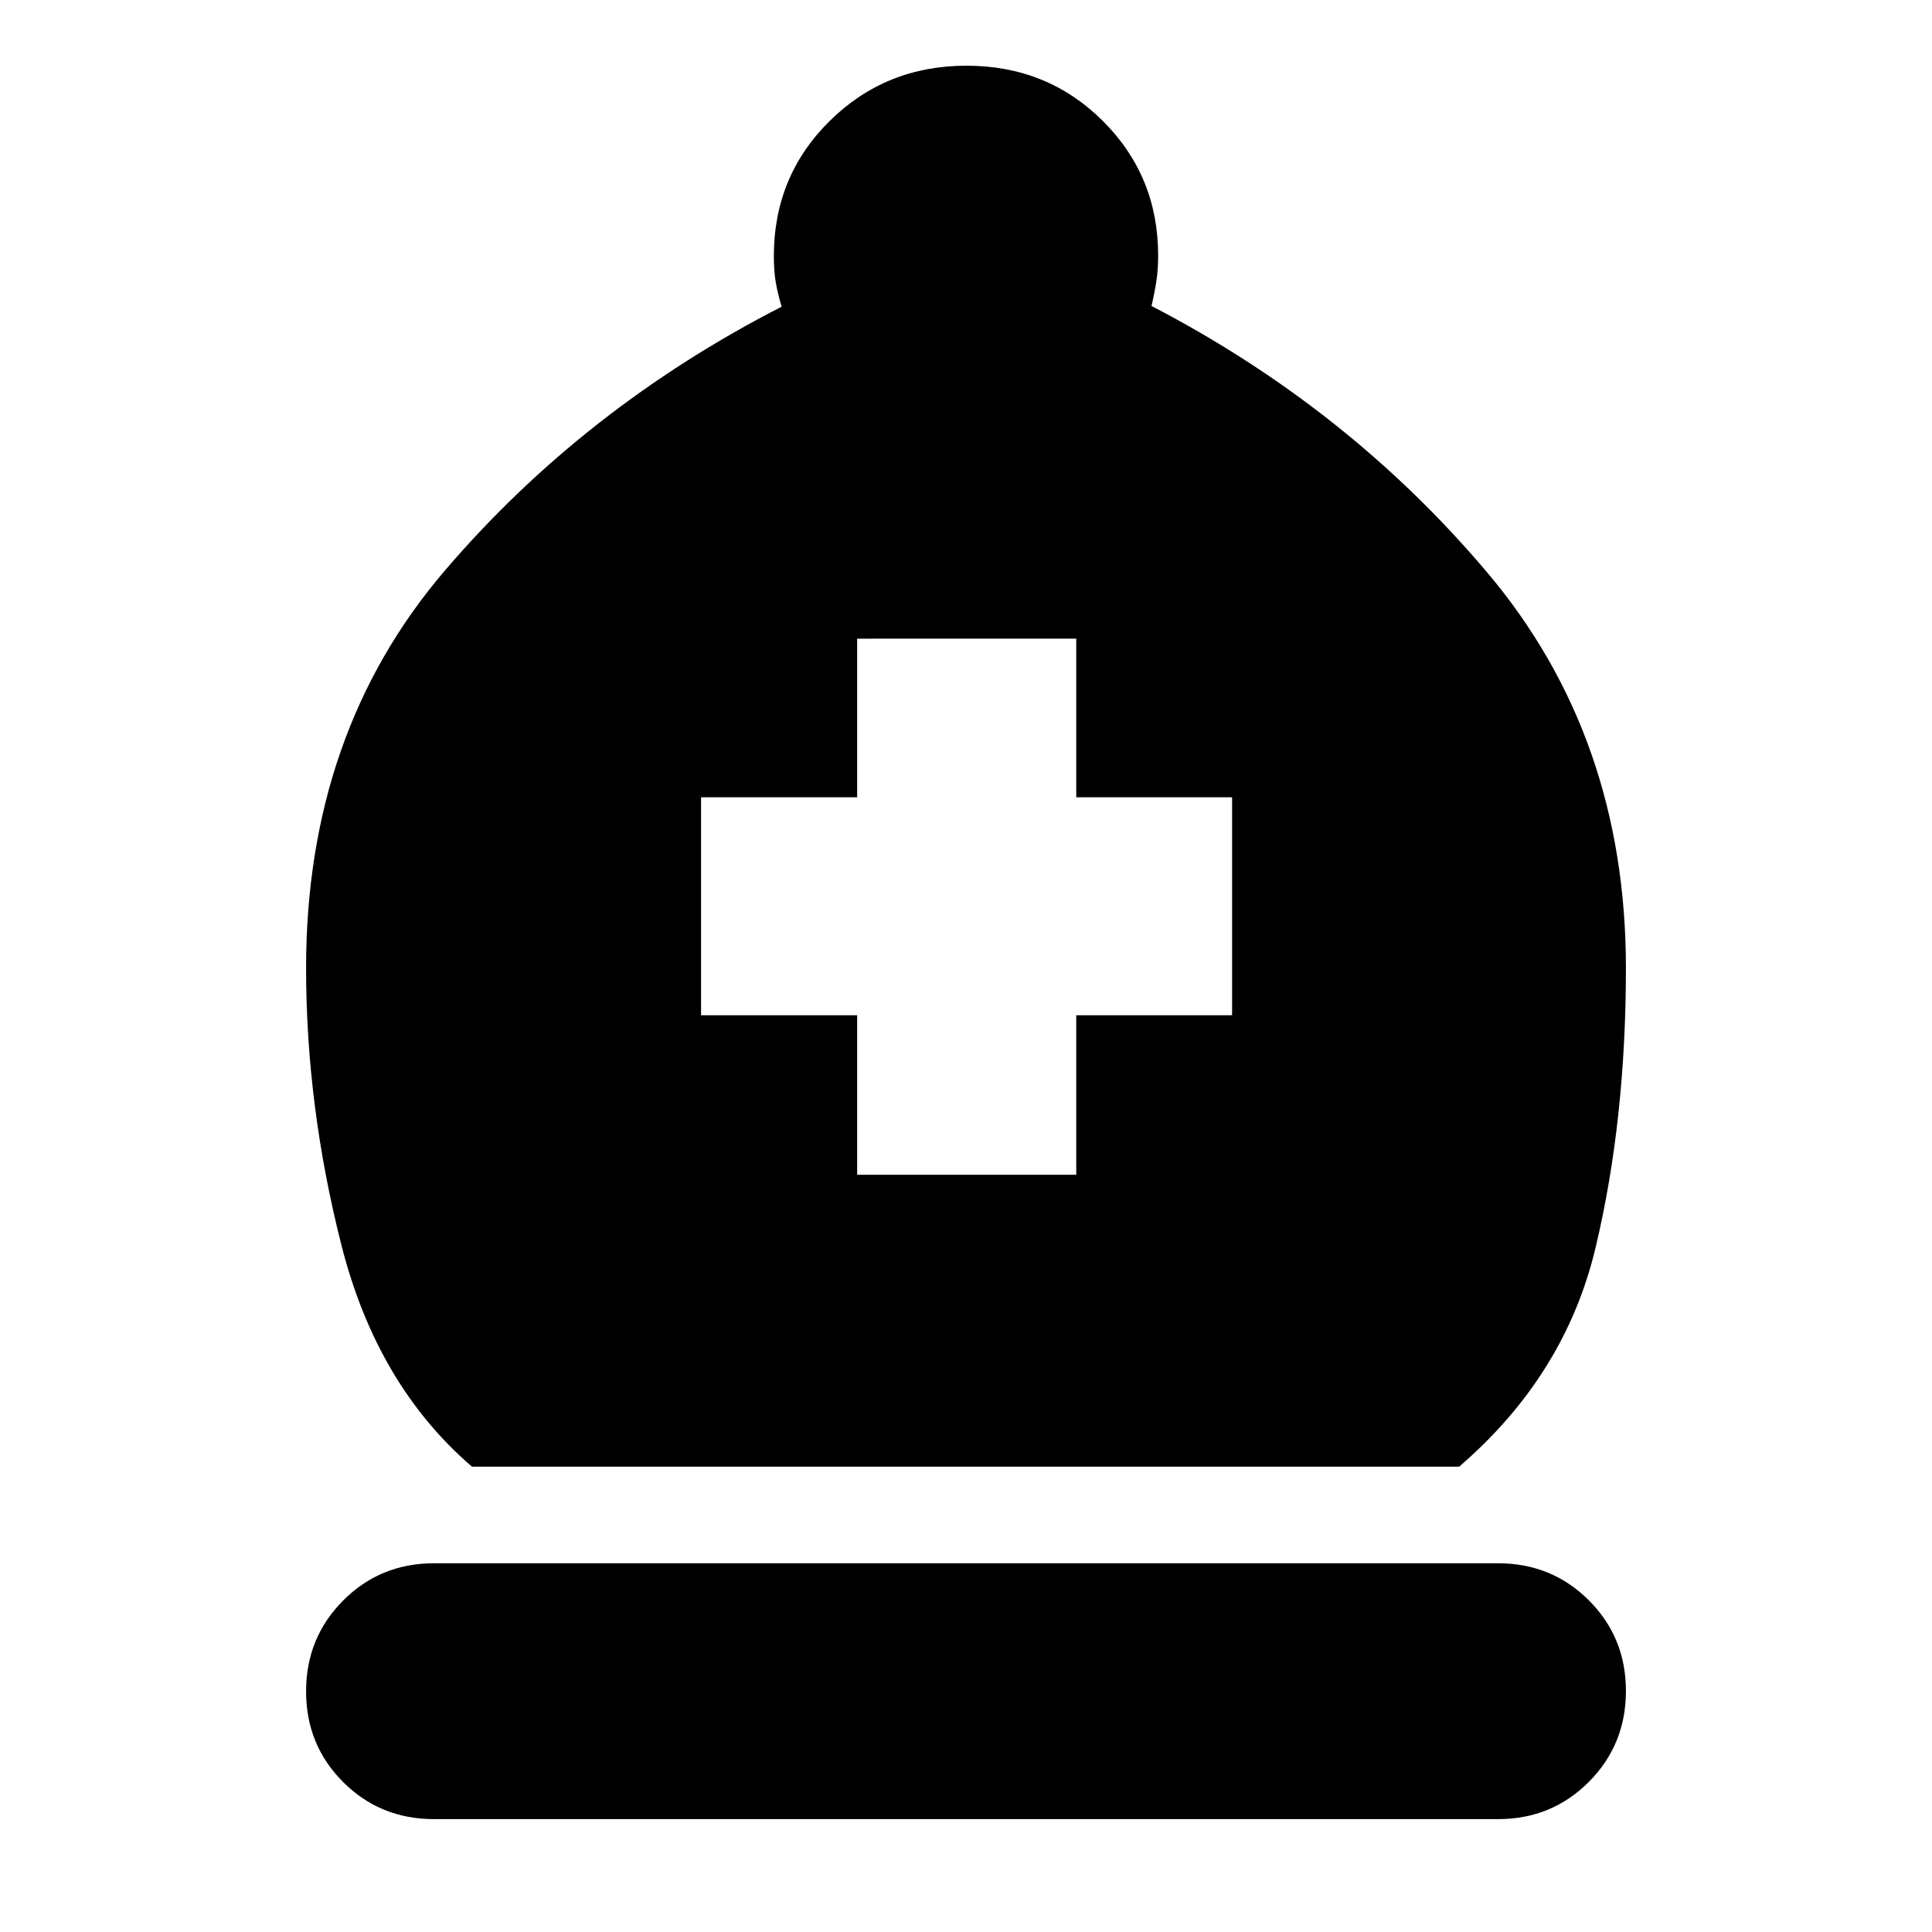 <svg xmlns="http://www.w3.org/2000/svg" height="20" viewBox="0 -960 960 960" width="20"><path d="M234.52-231.22q-47.17-40.56-64.8-109.82-17.63-69.26-17.63-137.92 0-116.95 69.06-197.65 69.07-80.69 167.24-131-2-6.65-2.93-12.24-.94-5.59-.94-12.85 0-39.84 27.8-67.24 27.79-27.41 67.93-27.41 40.14 0 67.69 27.41 27.54 27.41 27.54 66.94 0 7.19-.94 13.09-.93 5.89-2.37 11.95Q670.09-757.13 739-675.52q68.91 81.61 68.91 196.56 0 75.79-15.13 139.11-15.13 63.33-67.74 108.63H234.52ZM215.65-56.09q-26.7 0-45.13-18.4-18.43-18.4-18.43-45.06 0-26.67 18.43-45.17t45.13-18.5h528.7q26.7 0 45.13 18.4 18.43 18.4 18.43 45.07 0 26.66-18.43 45.16-18.43 18.5-45.13 18.5h-528.7Zm210.26-320.17h108.87v-79.26h77.44v-108.31h-77.44v-78.82H425.91v78.82h-77.56v108.31h77.56v79.26Z"/></svg>